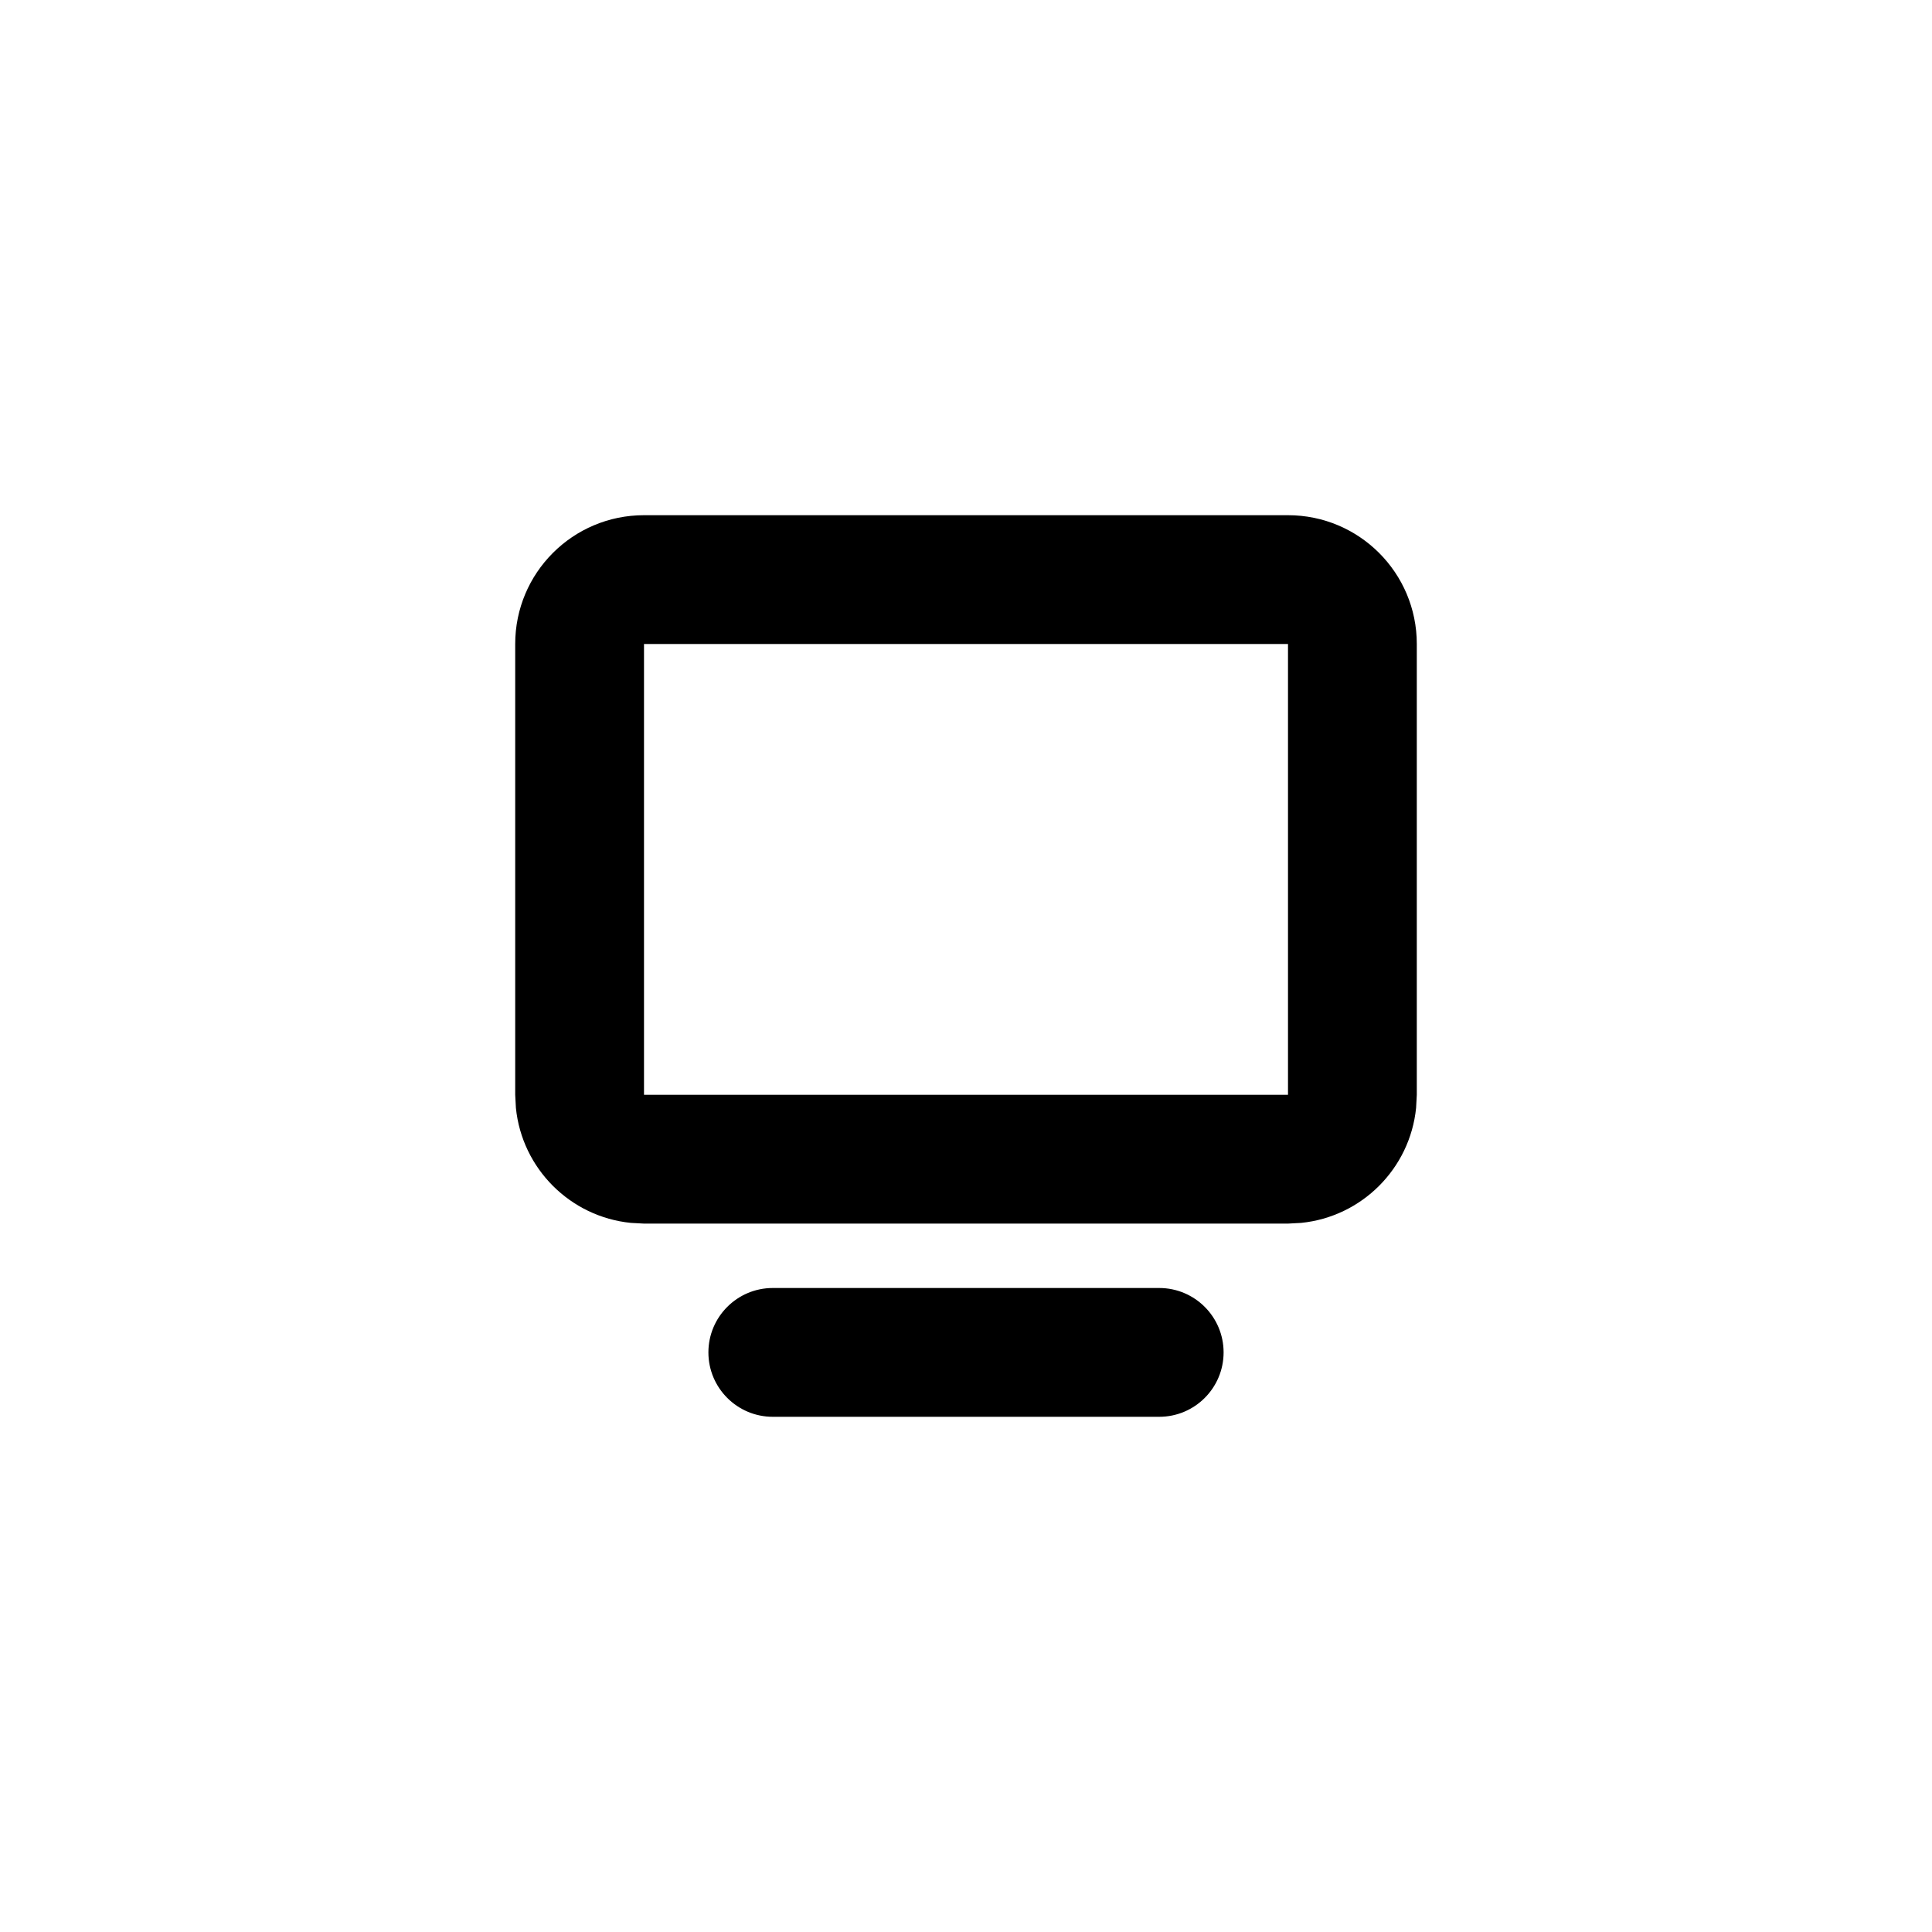 <svg
  width="30"
  height="30"
  viewBox="0 0 30 30"
  fill="none"
  aria-hidden="true"
  xmlns="http://www.w3.org/2000/svg">
  <path
    d="M18 20C18.552 20 19 20.448 19 21C19 21.552 18.552 22 18 22H12C11.448 22 11 21.552 11 21C11 20.448 11.448 20 12 20H18ZM20 8C21.105 8 22 8.895 22 10V17L21.989 17.204C21.894 18.146 21.146 18.894 20.204 18.989L20 19H10L9.796 18.989C8.854 18.894 8.106 18.146 8.011 17.204L8 17V10C8 8.895 8.895 8 10 8H20ZM10 17H20V10H10V17Z"
    fill="currentColor" />
</svg>
